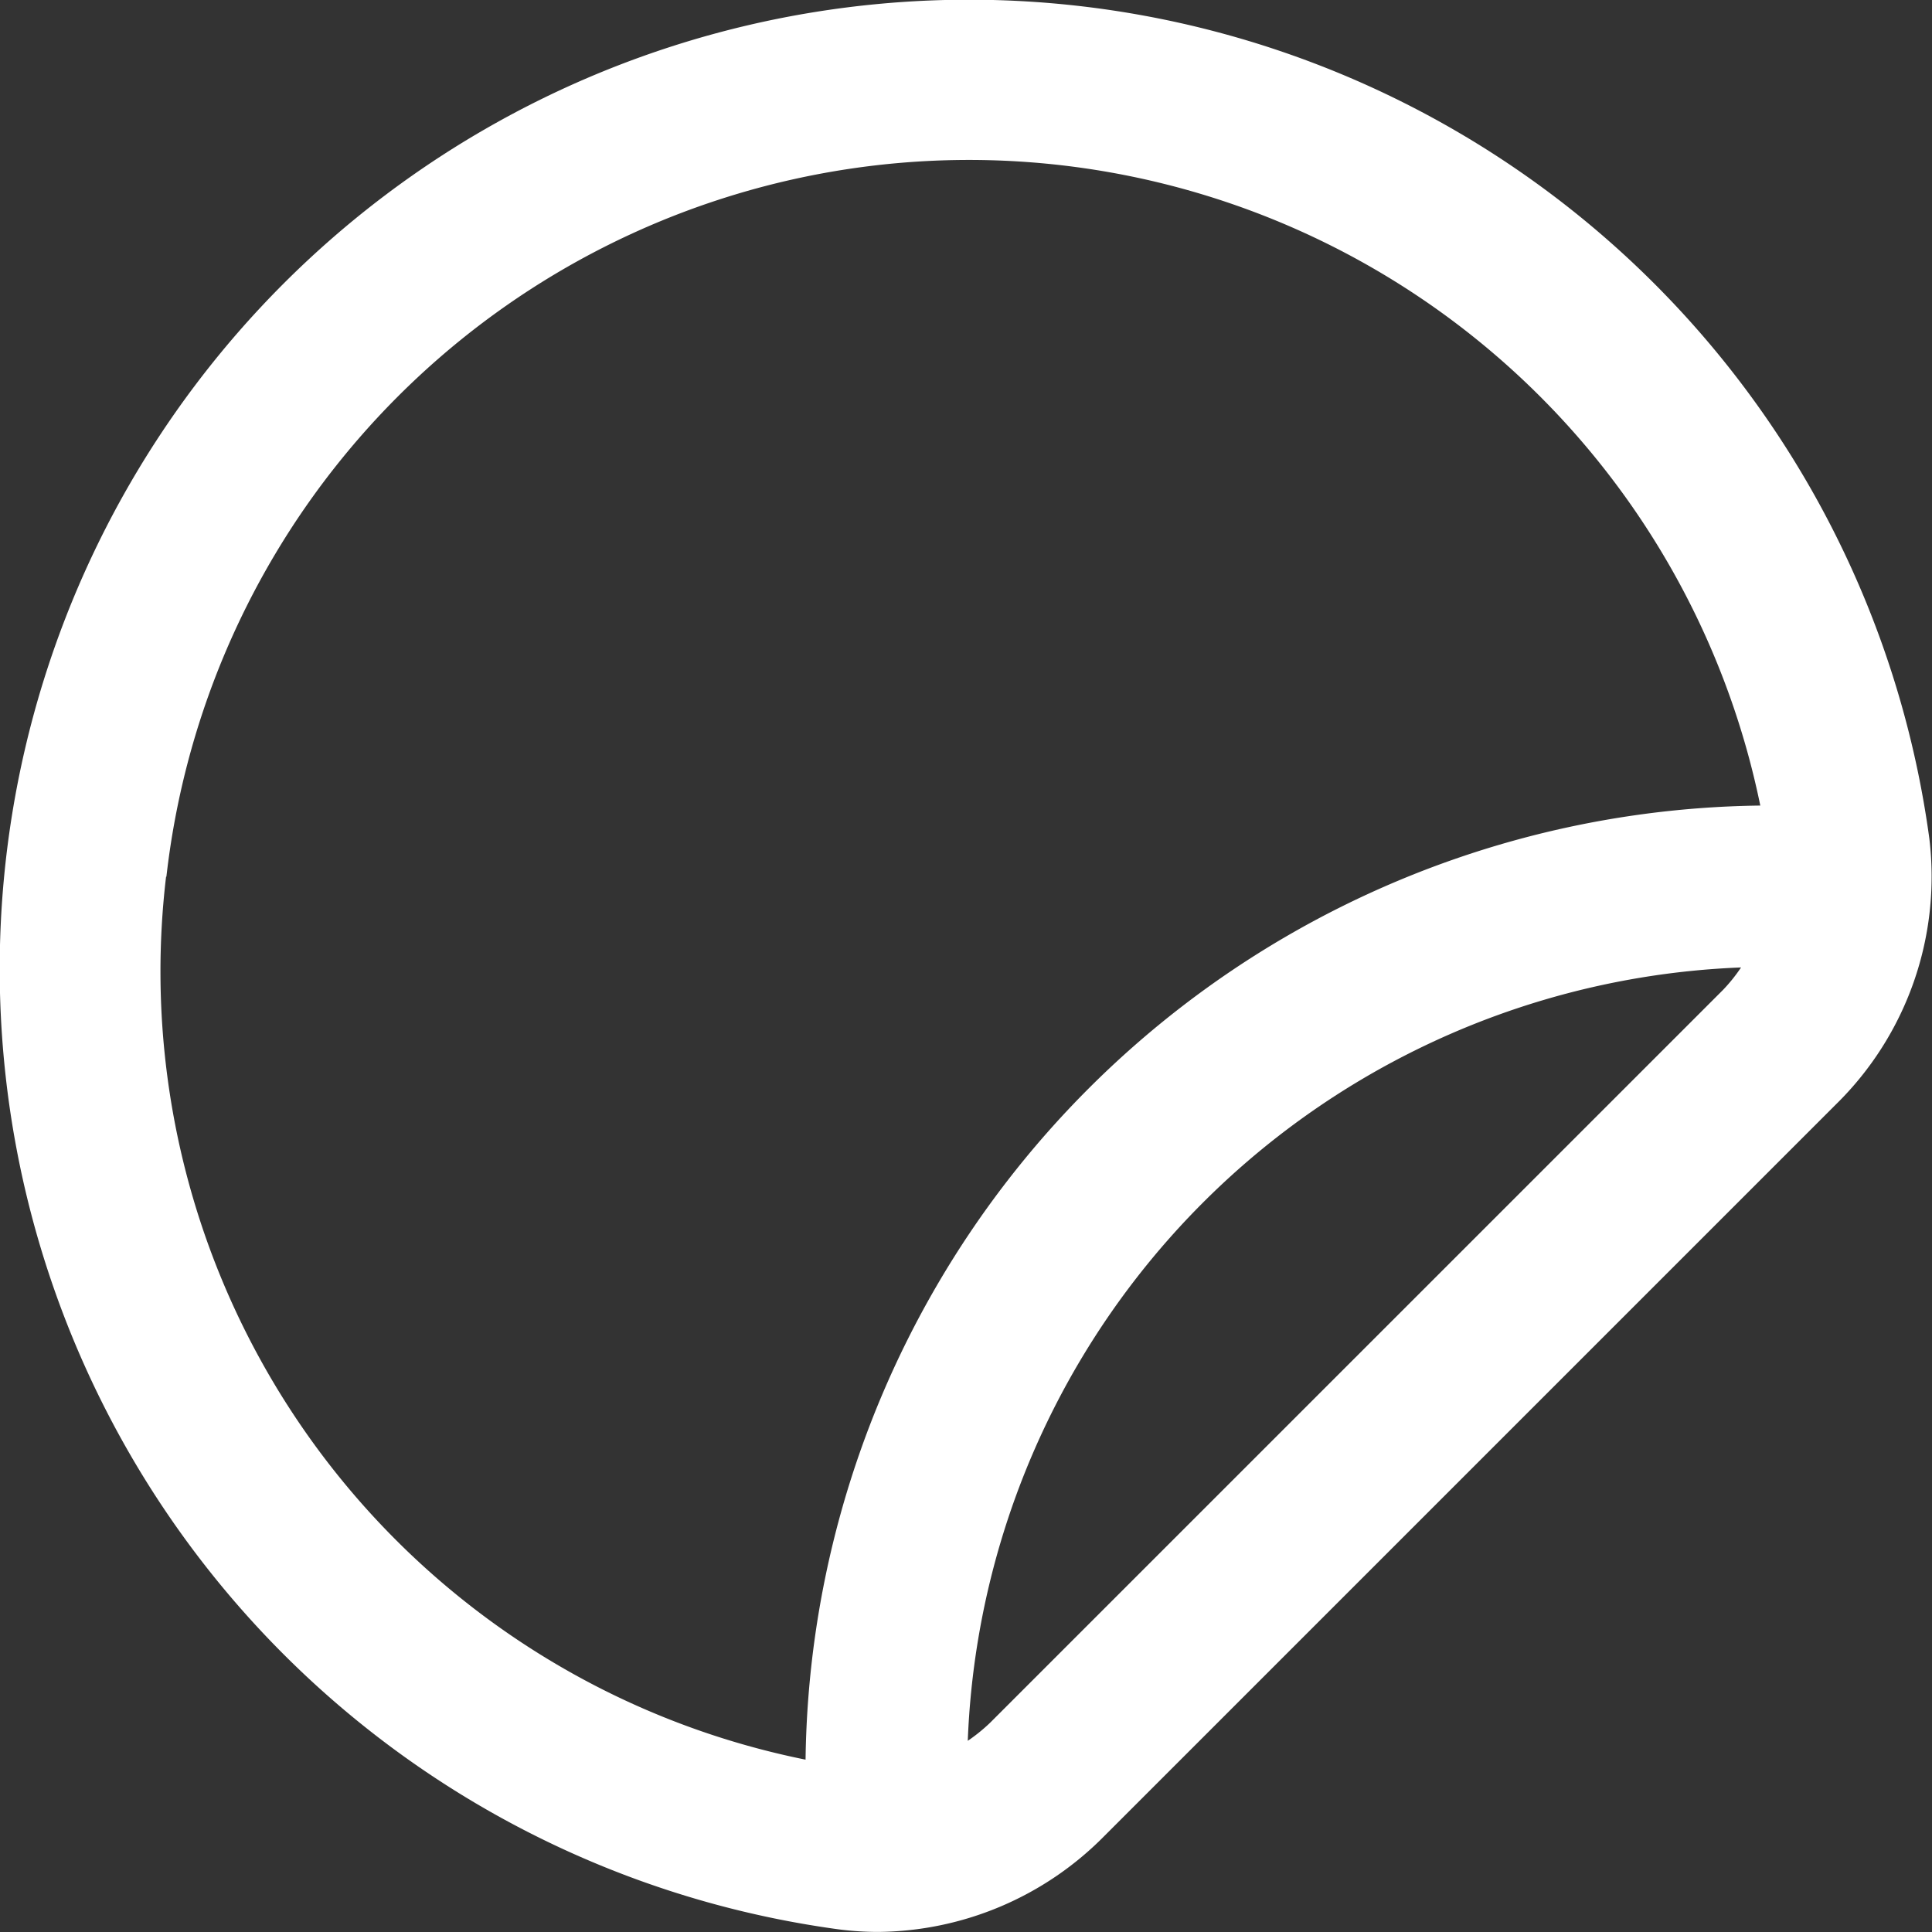 <?xml version="1.0"?>
<svg xmlns="http://www.w3.org/2000/svg" id="Layer_1" data-name="Layer 1" viewBox="0 0 24 24" fill="#ffffff">
  <rect x="0" y="0" width="24" height="24" fill="#333333" stroke="none"/>
  <path d="M23.967,10.417a12.04,12.04,0,1,0-13.55,13.55,3.812,3.812,0,0,0,.489.032,3.993,3.993,0,0,0,2.805-1.184l9.1-9.1A3.962,3.962,0,0,0,23.967,10.417Zm-21.9.474a10.034,10.034,0,0,1,19.8-.884A12.006,12.006,0,0,0,10.007,21.859,9.988,9.988,0,0,1,2.063,10.891ZM12.3,21.4a2.121,2.121,0,0,1-.278.225,10,10,0,0,1,9.606-9.607,2.043,2.043,0,0,1-.224.279Z"/>
</svg>
